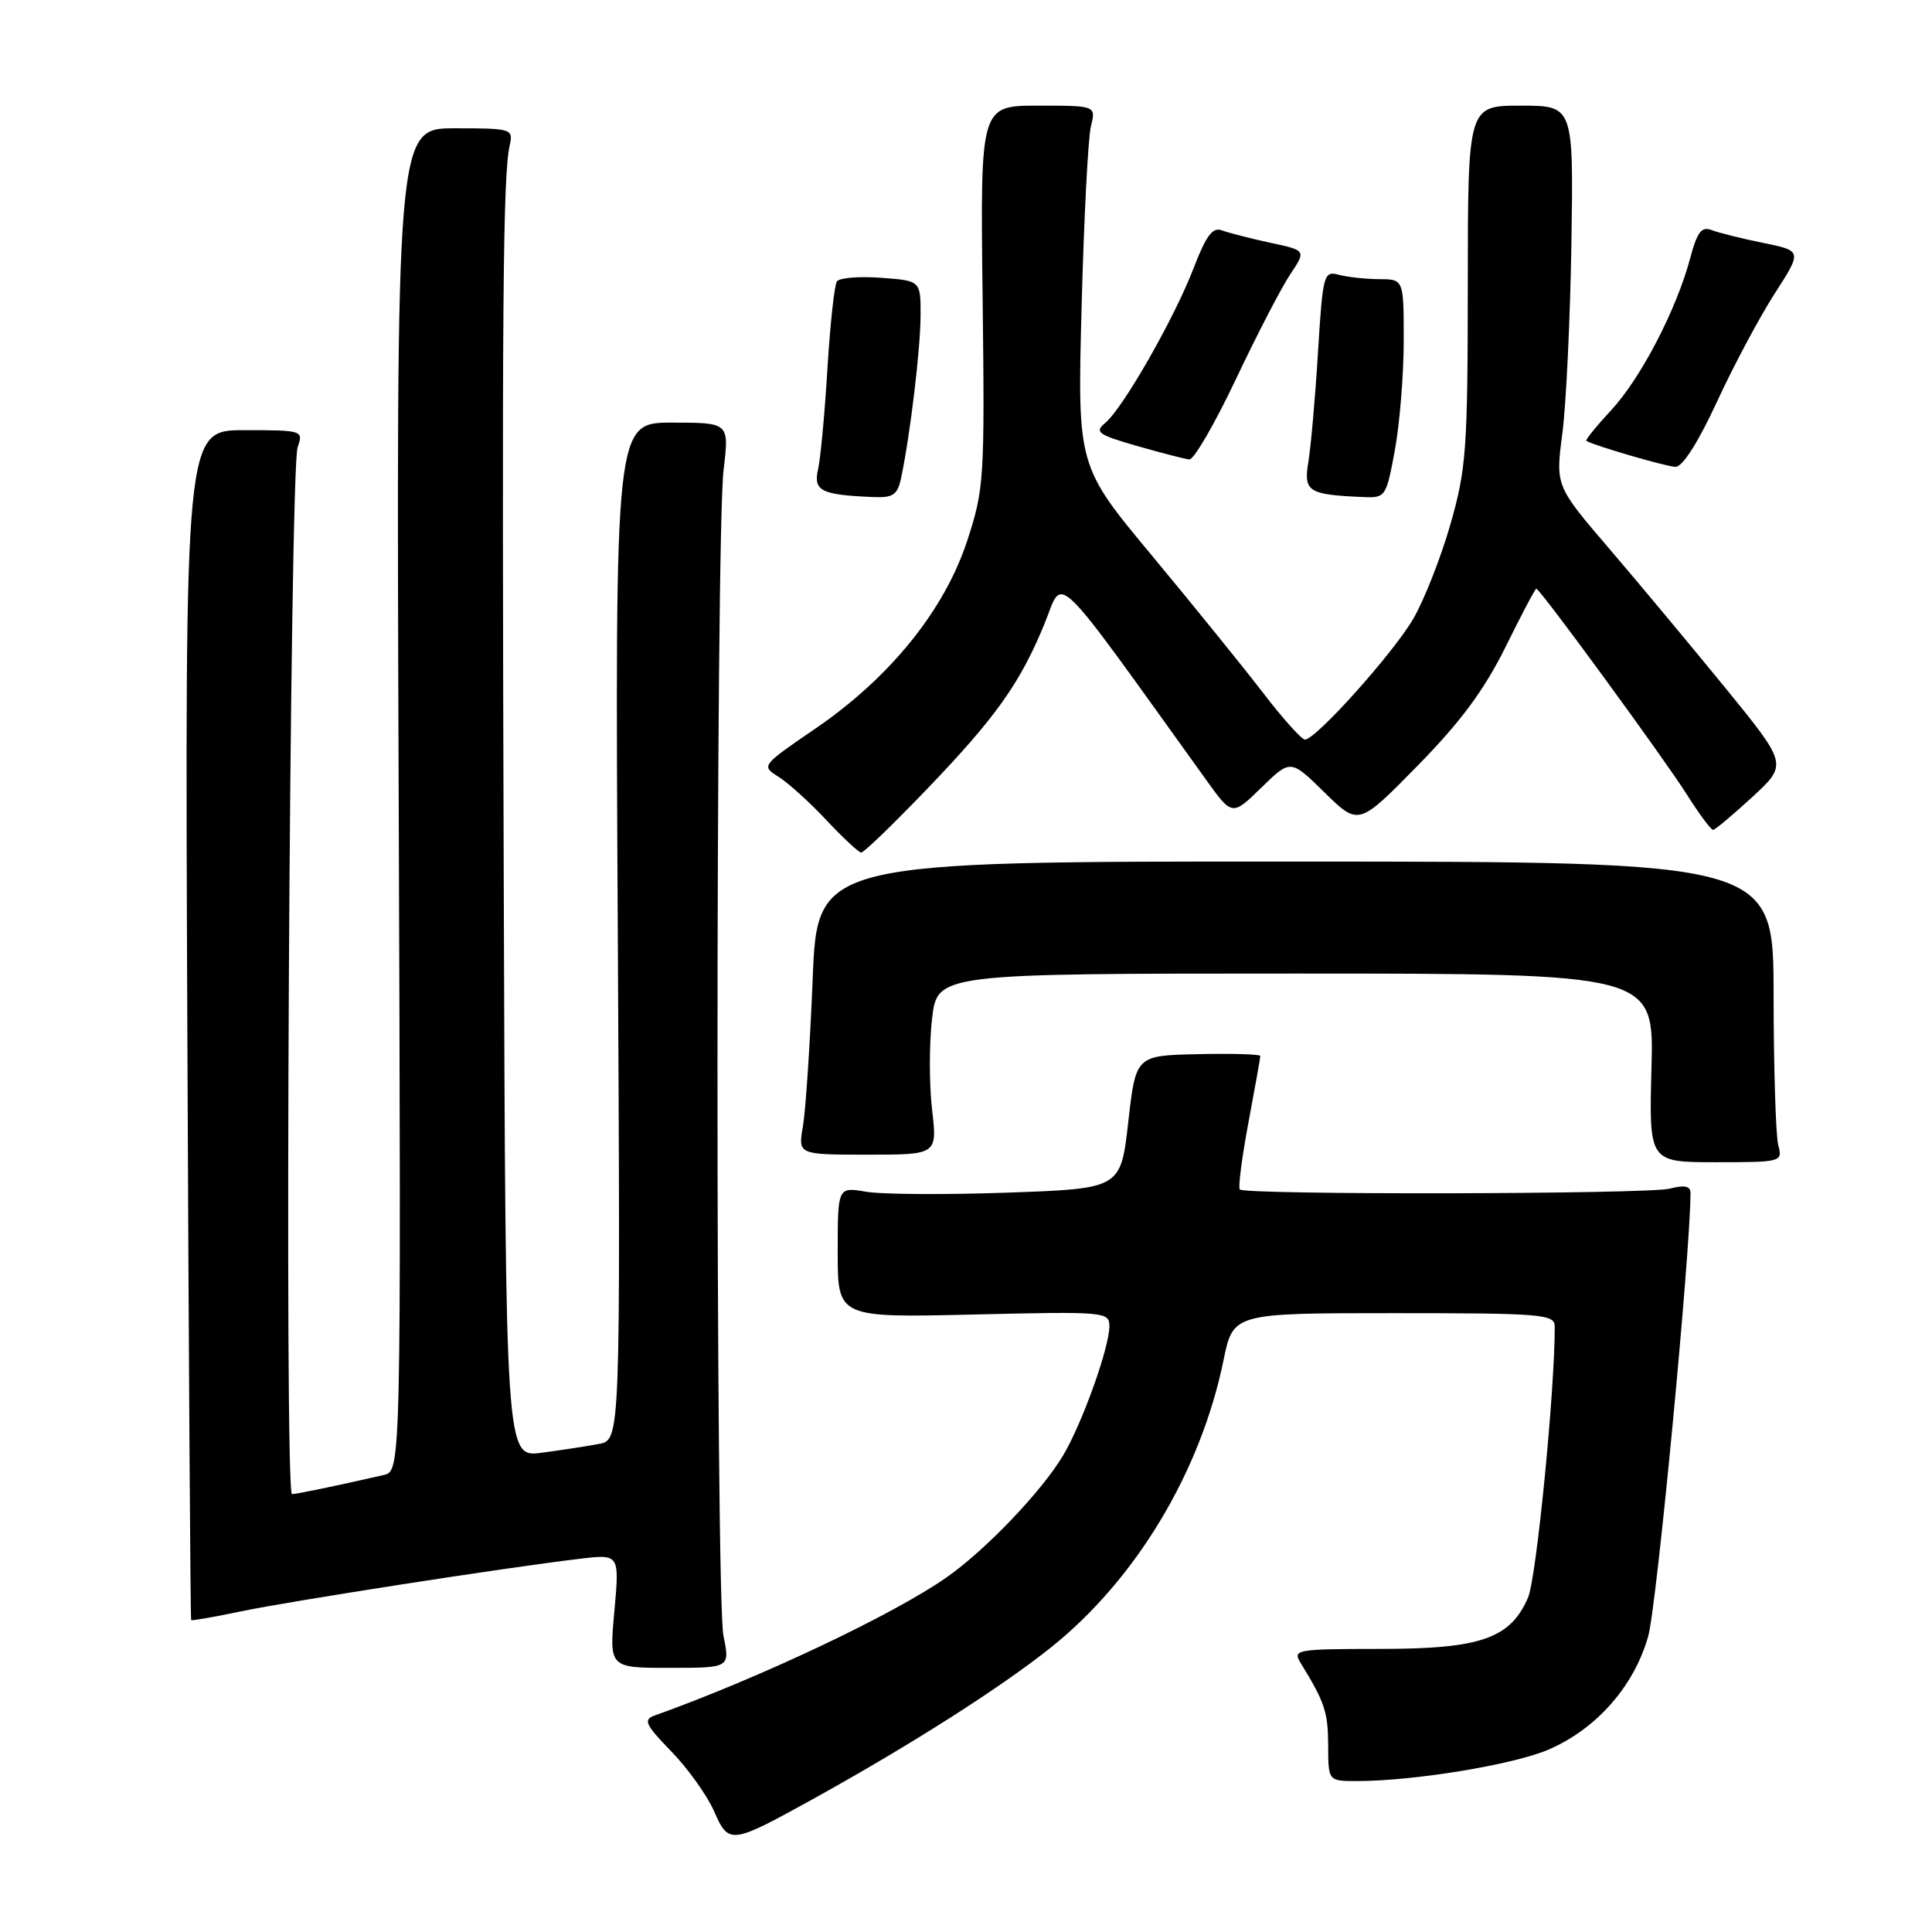 <?xml version="1.0" encoding="UTF-8" standalone="no"?>
<!DOCTYPE svg PUBLIC "-//W3C//DTD SVG 1.1//EN" "http://www.w3.org/Graphics/SVG/1.1/DTD/svg11.dtd" >
<svg xmlns="http://www.w3.org/2000/svg" xmlns:xlink="http://www.w3.org/1999/xlink" version="1.1" viewBox="0 0 256 256">
 <g >
 <path fill="currentColor"
d=" M 107.89 238.29 C 120.67 231.21 132.57 223.63 139.20 218.34 C 150.50 209.33 159.09 195.04 162.12 180.25 C 163.40 174.00 163.40 174.00 184.70 174.00 C 204.32 174.00 206.00 174.14 206.01 175.75 C 206.04 184.15 203.58 209.16 202.47 211.70 C 200.11 217.13 196.17 218.49 182.85 218.49 C 171.72 218.50 171.25 218.58 172.35 220.37 C 175.54 225.55 175.97 226.86 175.99 231.25 C 176.00 236.00 176.00 236.00 179.78 236.00 C 187.35 236.00 200.51 233.84 205.19 231.83 C 211.55 229.09 216.55 223.40 218.40 216.79 C 219.53 212.78 224.00 165.85 224.00 158.07 C 224.00 157.16 223.20 156.99 221.25 157.50 C 218.37 158.25 165.02 158.35 164.28 157.61 C 164.04 157.37 164.56 153.39 165.42 148.76 C 166.29 144.13 167.00 140.15 167.00 139.92 C 167.00 139.69 163.29 139.58 158.75 139.68 C 150.50 139.86 150.50 139.86 149.50 148.68 C 148.50 157.50 148.50 157.50 133.50 158.03 C 125.25 158.32 116.81 158.27 114.75 157.91 C 111.00 157.27 111.00 157.27 111.00 165.94 C 111.00 174.60 111.00 174.60 129.00 174.18 C 146.38 173.77 147.00 173.82 147.00 175.72 C 147.00 178.55 143.41 188.58 140.87 192.85 C 138.02 197.63 130.55 205.44 125.40 209.03 C 118.28 214.00 100.55 222.38 86.73 227.32 C 85.20 227.87 85.51 228.53 88.94 232.06 C 91.14 234.32 93.69 237.89 94.62 240.00 C 96.58 244.45 96.80 244.42 107.89 238.29 Z  M 95.86 216.75 C 94.80 211.58 94.81 71.03 95.88 62.25 C 96.63 56.00 96.63 56.00 89.06 56.00 C 81.49 56.00 81.49 56.00 81.86 123.40 C 82.22 190.79 82.22 190.79 79.36 191.33 C 77.79 191.63 74.36 192.15 71.75 192.50 C 67.00 193.12 67.00 193.12 66.75 117.31 C 66.50 40.51 66.63 23.31 67.54 19.25 C 68.02 17.07 67.81 17.00 60.27 17.00 C 52.50 17.00 52.50 17.00 52.83 105.96 C 53.15 194.92 53.15 194.92 50.83 195.45 C 44.39 196.92 39.42 197.95 38.69 197.98 C 37.65 198.01 38.38 62.25 39.44 59.25 C 40.22 57.04 40.09 57.00 32.37 57.00 C 24.50 57.00 24.50 57.00 24.82 135.74 C 25.00 179.04 25.23 214.56 25.33 214.67 C 25.44 214.77 28.44 214.25 32.01 213.50 C 38.64 212.12 67.25 207.68 76.80 206.55 C 82.09 205.92 82.09 205.92 81.41 213.46 C 80.72 221.00 80.72 221.00 88.73 221.00 C 96.73 221.00 96.73 221.00 95.86 216.75 Z  M 235.63 151.75 C 235.30 150.51 235.02 141.55 235.01 131.84 C 235.00 114.18 235.00 114.18 171.65 114.16 C 108.30 114.14 108.30 114.14 107.68 129.82 C 107.33 138.44 106.75 147.19 106.39 149.25 C 105.74 153.00 105.74 153.00 114.97 153.00 C 124.20 153.00 124.20 153.00 123.50 147.00 C 123.12 143.70 123.12 138.30 123.50 135.00 C 124.20 129.00 124.20 129.00 171.68 129.00 C 219.16 129.00 219.16 129.00 218.83 141.50 C 218.50 154.00 218.50 154.00 227.37 154.00 C 236.07 154.00 236.22 153.96 235.63 151.75 Z  M 122.77 104.62 C 131.99 95.02 135.22 90.46 138.45 82.53 C 140.97 76.32 139.10 74.51 159.81 103.32 C 163.27 108.14 163.27 108.14 167.14 104.36 C 171.01 100.59 171.01 100.59 175.51 105.01 C 180.02 109.43 180.02 109.43 187.83 101.47 C 193.53 95.67 196.69 91.39 199.48 85.75 C 201.58 81.49 203.42 78.00 203.57 78.00 C 204.05 78.00 220.45 100.43 223.50 105.25 C 225.15 107.86 226.72 109.98 227.00 109.96 C 227.28 109.94 229.61 107.98 232.19 105.61 C 236.87 101.29 236.87 101.29 228.69 91.24 C 224.18 85.72 217.26 77.41 213.31 72.79 C 206.11 64.39 206.11 64.39 207.02 57.44 C 207.52 53.62 208.06 42.29 208.22 32.25 C 208.50 14.00 208.50 14.00 201.50 14.00 C 194.50 14.00 194.50 14.00 194.49 37.75 C 194.48 59.53 194.29 62.16 192.18 69.50 C 190.92 73.90 188.70 79.53 187.26 82.00 C 184.60 86.57 174.35 98.00 172.91 98.00 C 172.47 98.00 169.96 95.19 167.32 91.75 C 164.68 88.31 158.07 80.16 152.64 73.62 C 142.76 61.75 142.76 61.75 143.32 40.62 C 143.62 29.01 144.18 18.26 144.55 16.75 C 145.23 14.00 145.23 14.00 137.56 14.00 C 129.89 14.00 129.89 14.00 130.20 39.25 C 130.49 63.49 130.41 64.79 128.15 71.68 C 125.14 80.86 117.92 89.79 108.06 96.53 C 100.88 101.44 100.84 101.48 103.16 102.93 C 104.45 103.74 107.30 106.32 109.50 108.67 C 111.70 111.02 113.78 112.95 114.11 112.97 C 114.45 112.99 118.34 109.23 122.77 104.62 Z  M 119.42 63.25 C 120.62 57.49 121.96 46.31 121.98 41.85 C 122.00 37.19 122.00 37.19 116.75 36.81 C 113.86 36.59 111.23 36.81 110.90 37.28 C 110.56 37.76 110.00 42.95 109.64 48.82 C 109.29 54.70 108.73 60.70 108.40 62.17 C 107.75 65.05 108.78 65.57 115.67 65.86 C 118.37 65.98 118.93 65.59 119.42 63.25 Z  M 184.83 59.63 C 185.47 56.13 186.00 49.61 186.00 45.13 C 186.00 37.00 186.00 37.00 182.75 36.99 C 180.96 36.98 178.56 36.72 177.40 36.41 C 175.40 35.87 175.28 36.32 174.64 46.67 C 174.28 52.63 173.70 59.15 173.37 61.17 C 172.71 65.15 173.31 65.54 180.58 65.86 C 183.59 66.00 183.68 65.87 184.83 59.63 Z  M 227.50 53.25 C 229.70 48.48 233.14 42.03 235.15 38.91 C 238.80 33.24 238.80 33.24 233.65 32.19 C 230.82 31.62 227.74 30.85 226.81 30.49 C 225.47 29.97 224.89 30.72 223.97 34.17 C 222.17 40.97 217.41 50.14 213.48 54.36 C 211.51 56.49 210.03 58.31 210.20 58.42 C 211.13 59.01 220.73 61.82 222.00 61.86 C 222.93 61.90 225.01 58.64 227.50 53.25 Z  M 163.76 50.25 C 166.56 44.34 169.80 38.08 170.97 36.34 C 173.08 33.18 173.08 33.18 168.29 32.16 C 165.65 31.59 162.78 30.85 161.90 30.52 C 160.69 30.05 159.81 31.23 158.17 35.50 C 155.65 42.10 148.81 54.08 146.45 56.04 C 144.99 57.25 145.47 57.60 150.65 59.09 C 153.87 60.01 156.99 60.82 157.59 60.88 C 158.18 60.95 160.96 56.16 163.76 50.25 Z "/>
</g>
</svg>